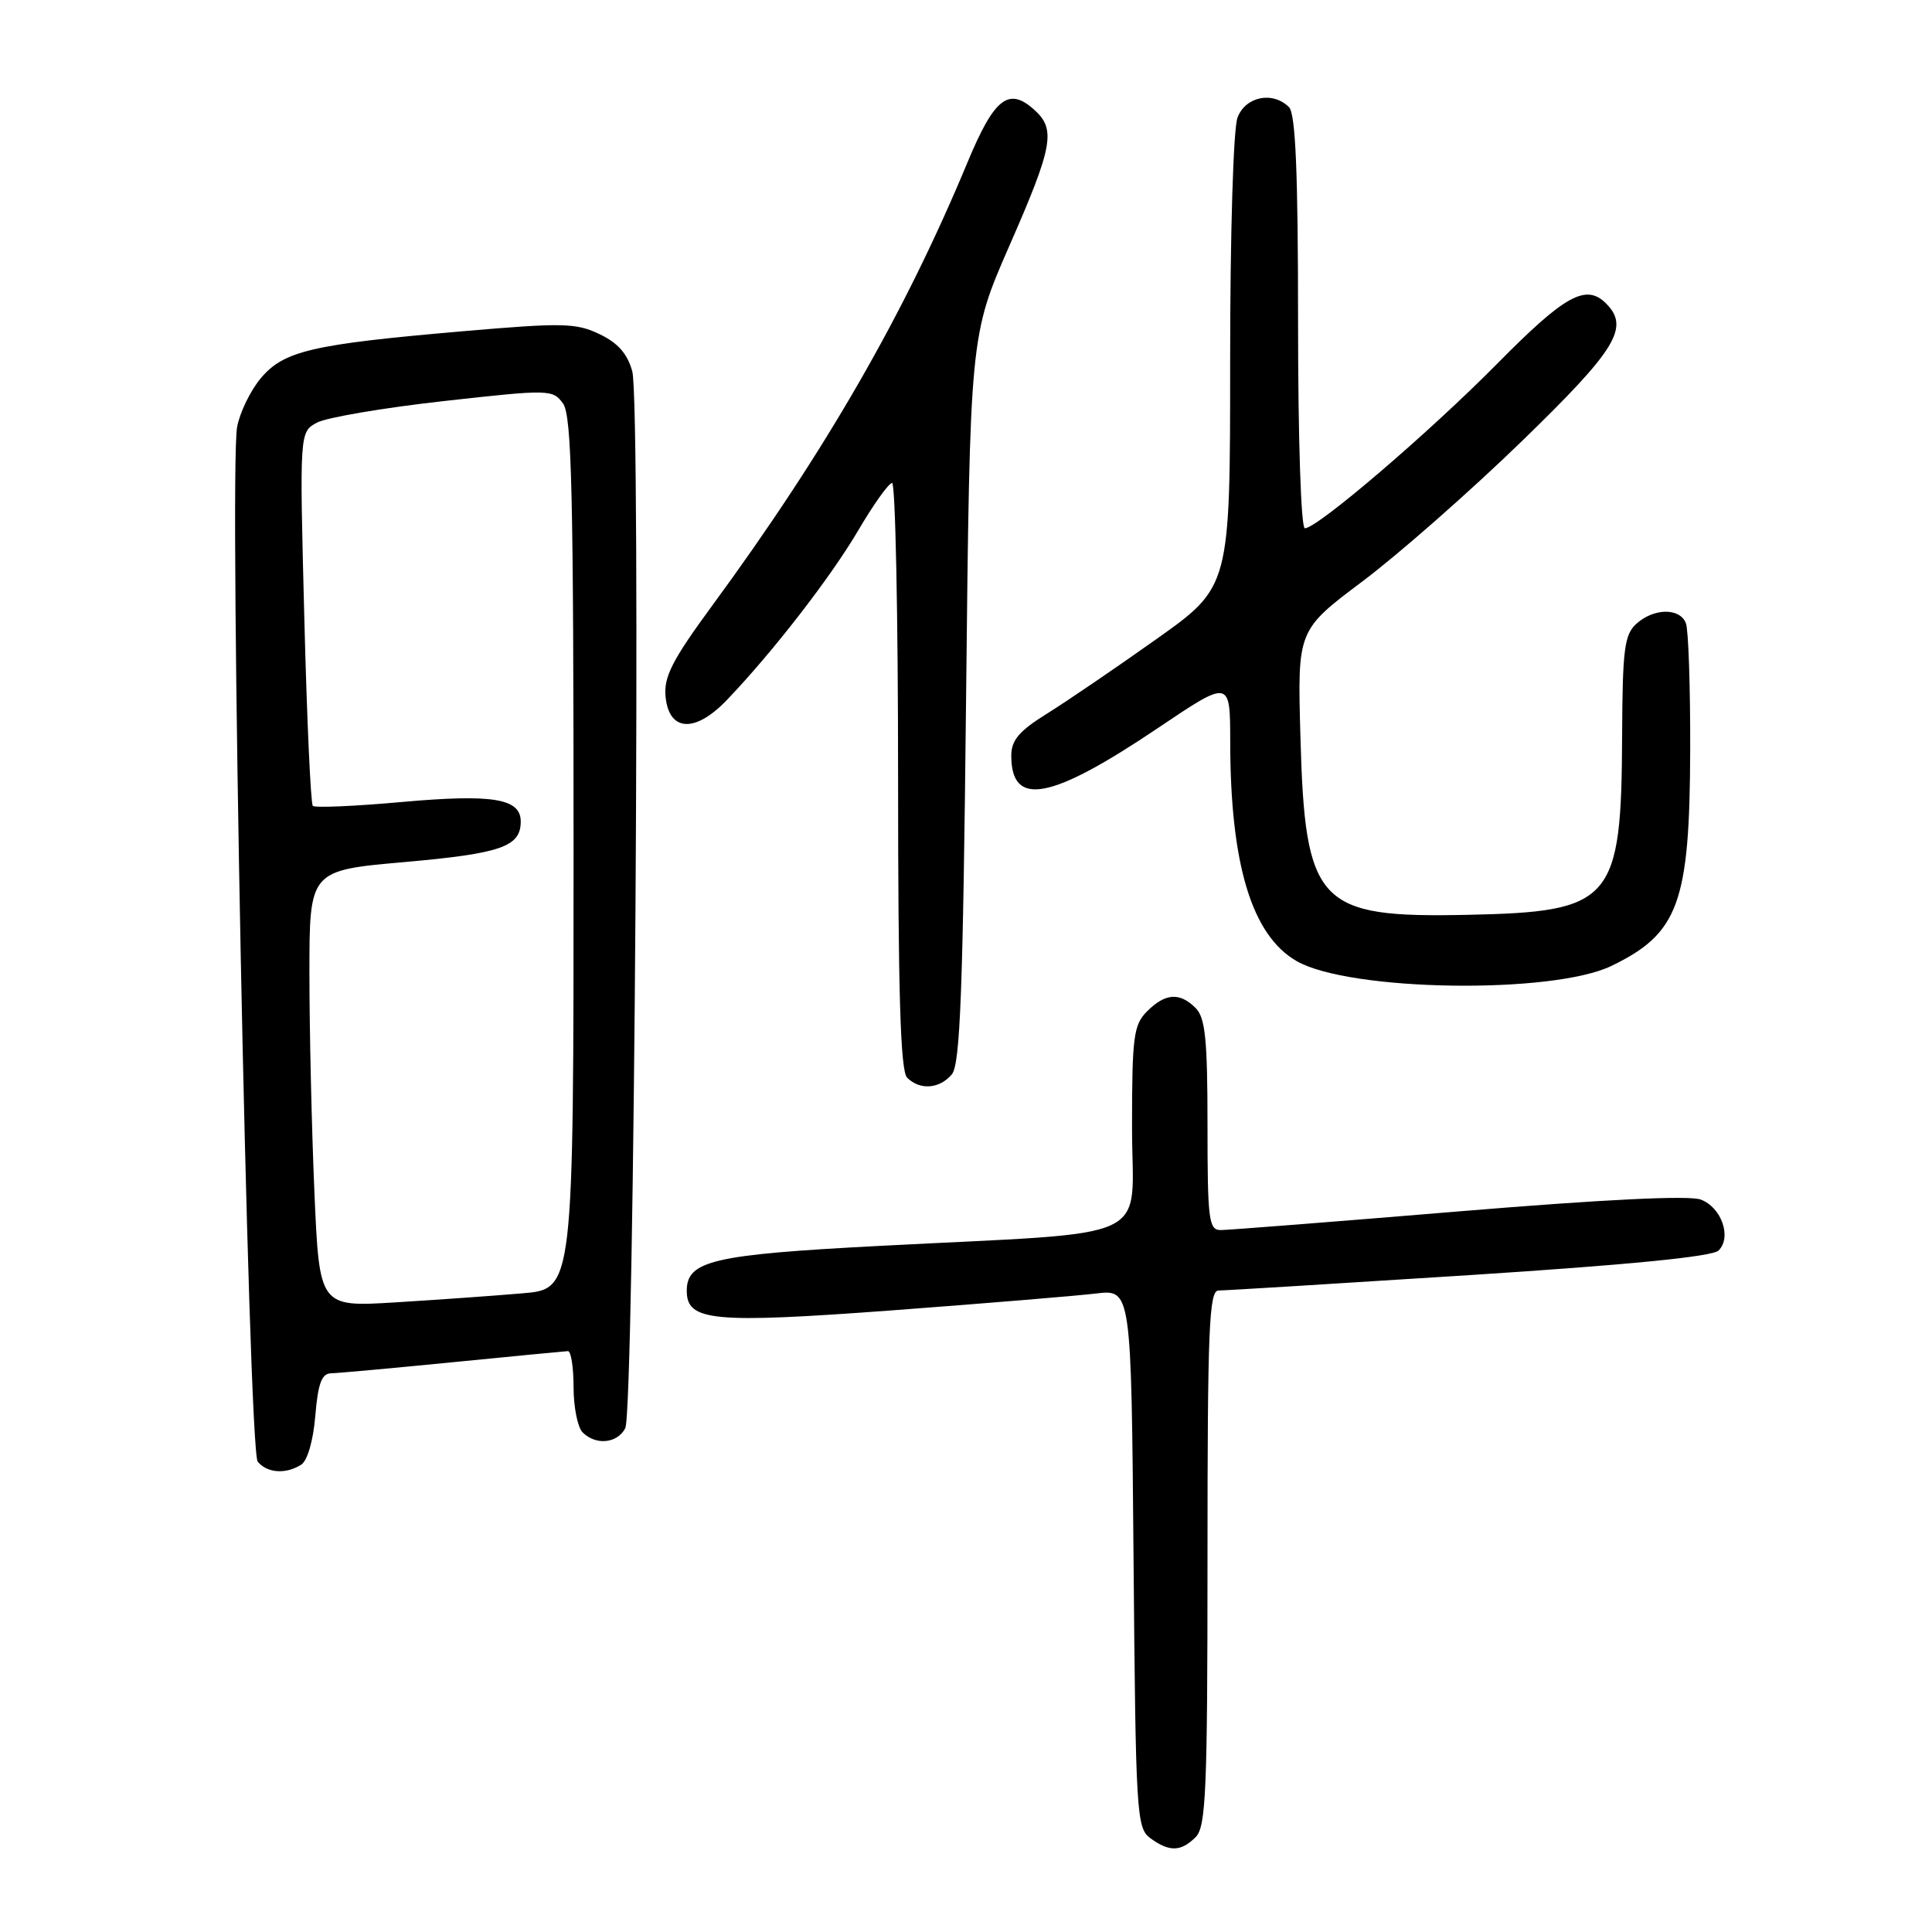 <?xml version="1.0" encoding="UTF-8" standalone="no"?>
<!DOCTYPE svg PUBLIC "-//W3C//DTD SVG 1.1//EN" "http://www.w3.org/Graphics/SVG/1.1/DTD/svg11.dtd" >
<svg xmlns="http://www.w3.org/2000/svg" xmlns:xlink="http://www.w3.org/1999/xlink" version="1.1" viewBox="0 0 256 256">
 <g >
 <path fill="currentColor"
d=" M 158.43 243.43 C 159.80 242.06 160.00 237.30 160.00 206.43 C 160.00 176.00 160.21 171.00 161.46 171.00 C 162.27 171.00 177.23 170.08 194.71 168.96 C 215.81 167.60 226.91 166.51 227.72 165.70 C 229.49 163.94 228.12 159.99 225.36 158.95 C 223.84 158.37 212.42 158.93 193.25 160.52 C 176.89 161.88 162.71 162.99 161.75 162.99 C 160.17 163.00 160.00 161.67 160.00 149.07 C 160.00 137.74 159.71 134.85 158.43 133.57 C 156.32 131.46 154.41 131.59 152.00 134.00 C 150.20 135.80 150.00 137.33 150.00 149.42 C 150.00 164.91 153.78 163.14 116.50 165.09 C 94.45 166.24 91.00 167.05 91.00 171.04 C 91.00 175.07 94.41 175.39 118.21 173.63 C 130.47 172.71 142.62 171.71 145.20 171.40 C 149.90 170.83 149.90 170.83 150.20 206.49 C 150.49 240.46 150.59 242.23 152.44 243.58 C 154.95 245.41 156.48 245.37 158.43 243.43 Z  M 39.91 194.08 C 40.74 193.55 41.51 190.88 41.78 187.59 C 42.14 183.30 42.63 181.99 43.87 181.97 C 44.77 181.95 52.02 181.29 60.00 180.50 C 67.97 179.71 74.84 179.05 75.25 179.03 C 75.66 179.01 76.00 181.16 76.00 183.80 C 76.00 186.44 76.54 189.14 77.20 189.80 C 78.95 191.55 81.79 191.27 82.85 189.25 C 84.06 186.93 84.95 53.51 83.78 49.21 C 83.14 46.87 81.87 45.43 79.43 44.27 C 76.32 42.78 74.53 42.75 61.24 43.90 C 41.33 45.62 37.61 46.49 34.56 50.11 C 33.20 51.73 31.78 54.64 31.42 56.57 C 30.32 62.46 32.89 192.17 34.15 193.68 C 35.41 195.20 37.87 195.37 39.91 194.08 Z  M 126.13 142.35 C 127.23 141.02 127.60 131.32 128.01 92.60 C 128.52 44.50 128.52 44.50 133.76 32.54 C 139.52 19.40 139.93 17.15 137.07 14.57 C 133.66 11.47 131.75 12.97 128.20 21.51 C 119.84 41.63 109.35 59.84 94.39 80.22 C 89.07 87.47 87.94 89.68 88.19 92.30 C 88.64 96.95 92.08 97.16 96.28 92.79 C 102.35 86.46 110.07 76.50 113.74 70.25 C 115.76 66.81 117.77 64.00 118.21 64.00 C 118.64 64.00 119.00 81.46 119.00 102.80 C 119.00 131.64 119.31 141.91 120.20 142.80 C 121.89 144.49 124.51 144.29 126.13 142.35 Z  M 213.52 127.99 C 222.43 123.68 223.90 119.66 223.96 99.33 C 223.98 90.99 223.73 83.45 223.39 82.58 C 222.60 80.52 219.15 80.56 216.83 82.65 C 215.24 84.09 214.99 86.03 214.94 97.40 C 214.85 119.47 213.69 120.82 194.46 121.22 C 174.57 121.64 172.92 119.88 172.31 97.50 C 171.92 83.50 171.92 83.50 180.58 77.00 C 185.34 73.42 194.81 65.10 201.62 58.49 C 214.21 46.28 215.98 43.38 212.80 40.20 C 210.16 37.56 207.36 39.10 198.48 48.10 C 189.42 57.28 174.56 70.00 172.90 70.00 C 172.39 70.00 172.00 58.21 172.00 42.70 C 172.00 22.80 171.67 15.07 170.80 14.20 C 168.65 12.05 165.04 12.78 163.98 15.57 C 163.42 17.02 163.00 30.99 163.00 47.94 C 163.00 77.75 163.00 77.75 153.25 84.67 C 147.89 88.48 141.36 92.92 138.75 94.55 C 135.04 96.85 134.00 98.08 134.00 100.13 C 134.00 107.02 139.22 106.04 153.46 96.45 C 163.00 90.03 163.00 90.03 163.01 98.26 C 163.02 114.52 165.86 123.93 171.81 127.35 C 178.79 131.37 205.68 131.78 213.52 127.99 Z  M 41.66 157.94 C 41.30 149.55 41.00 136.53 41.00 129.01 C 41.00 115.34 41.00 115.34 53.58 114.23 C 66.44 113.09 69.00 112.19 69.00 108.85 C 69.00 105.80 65.29 105.19 53.23 106.27 C 47.03 106.83 41.73 107.06 41.45 106.78 C 41.17 106.50 40.66 95.24 40.32 81.76 C 39.69 57.24 39.69 57.24 42.00 56.00 C 43.27 55.32 50.81 54.04 58.75 53.15 C 72.82 51.58 73.23 51.59 74.60 53.46 C 75.76 55.06 76.00 65.12 76.00 113.09 C 76.00 170.80 76.00 170.80 69.25 171.37 C 65.54 171.69 57.96 172.23 52.41 172.57 C 42.32 173.19 42.32 173.19 41.66 157.94 Z "/>
</g>
</svg>